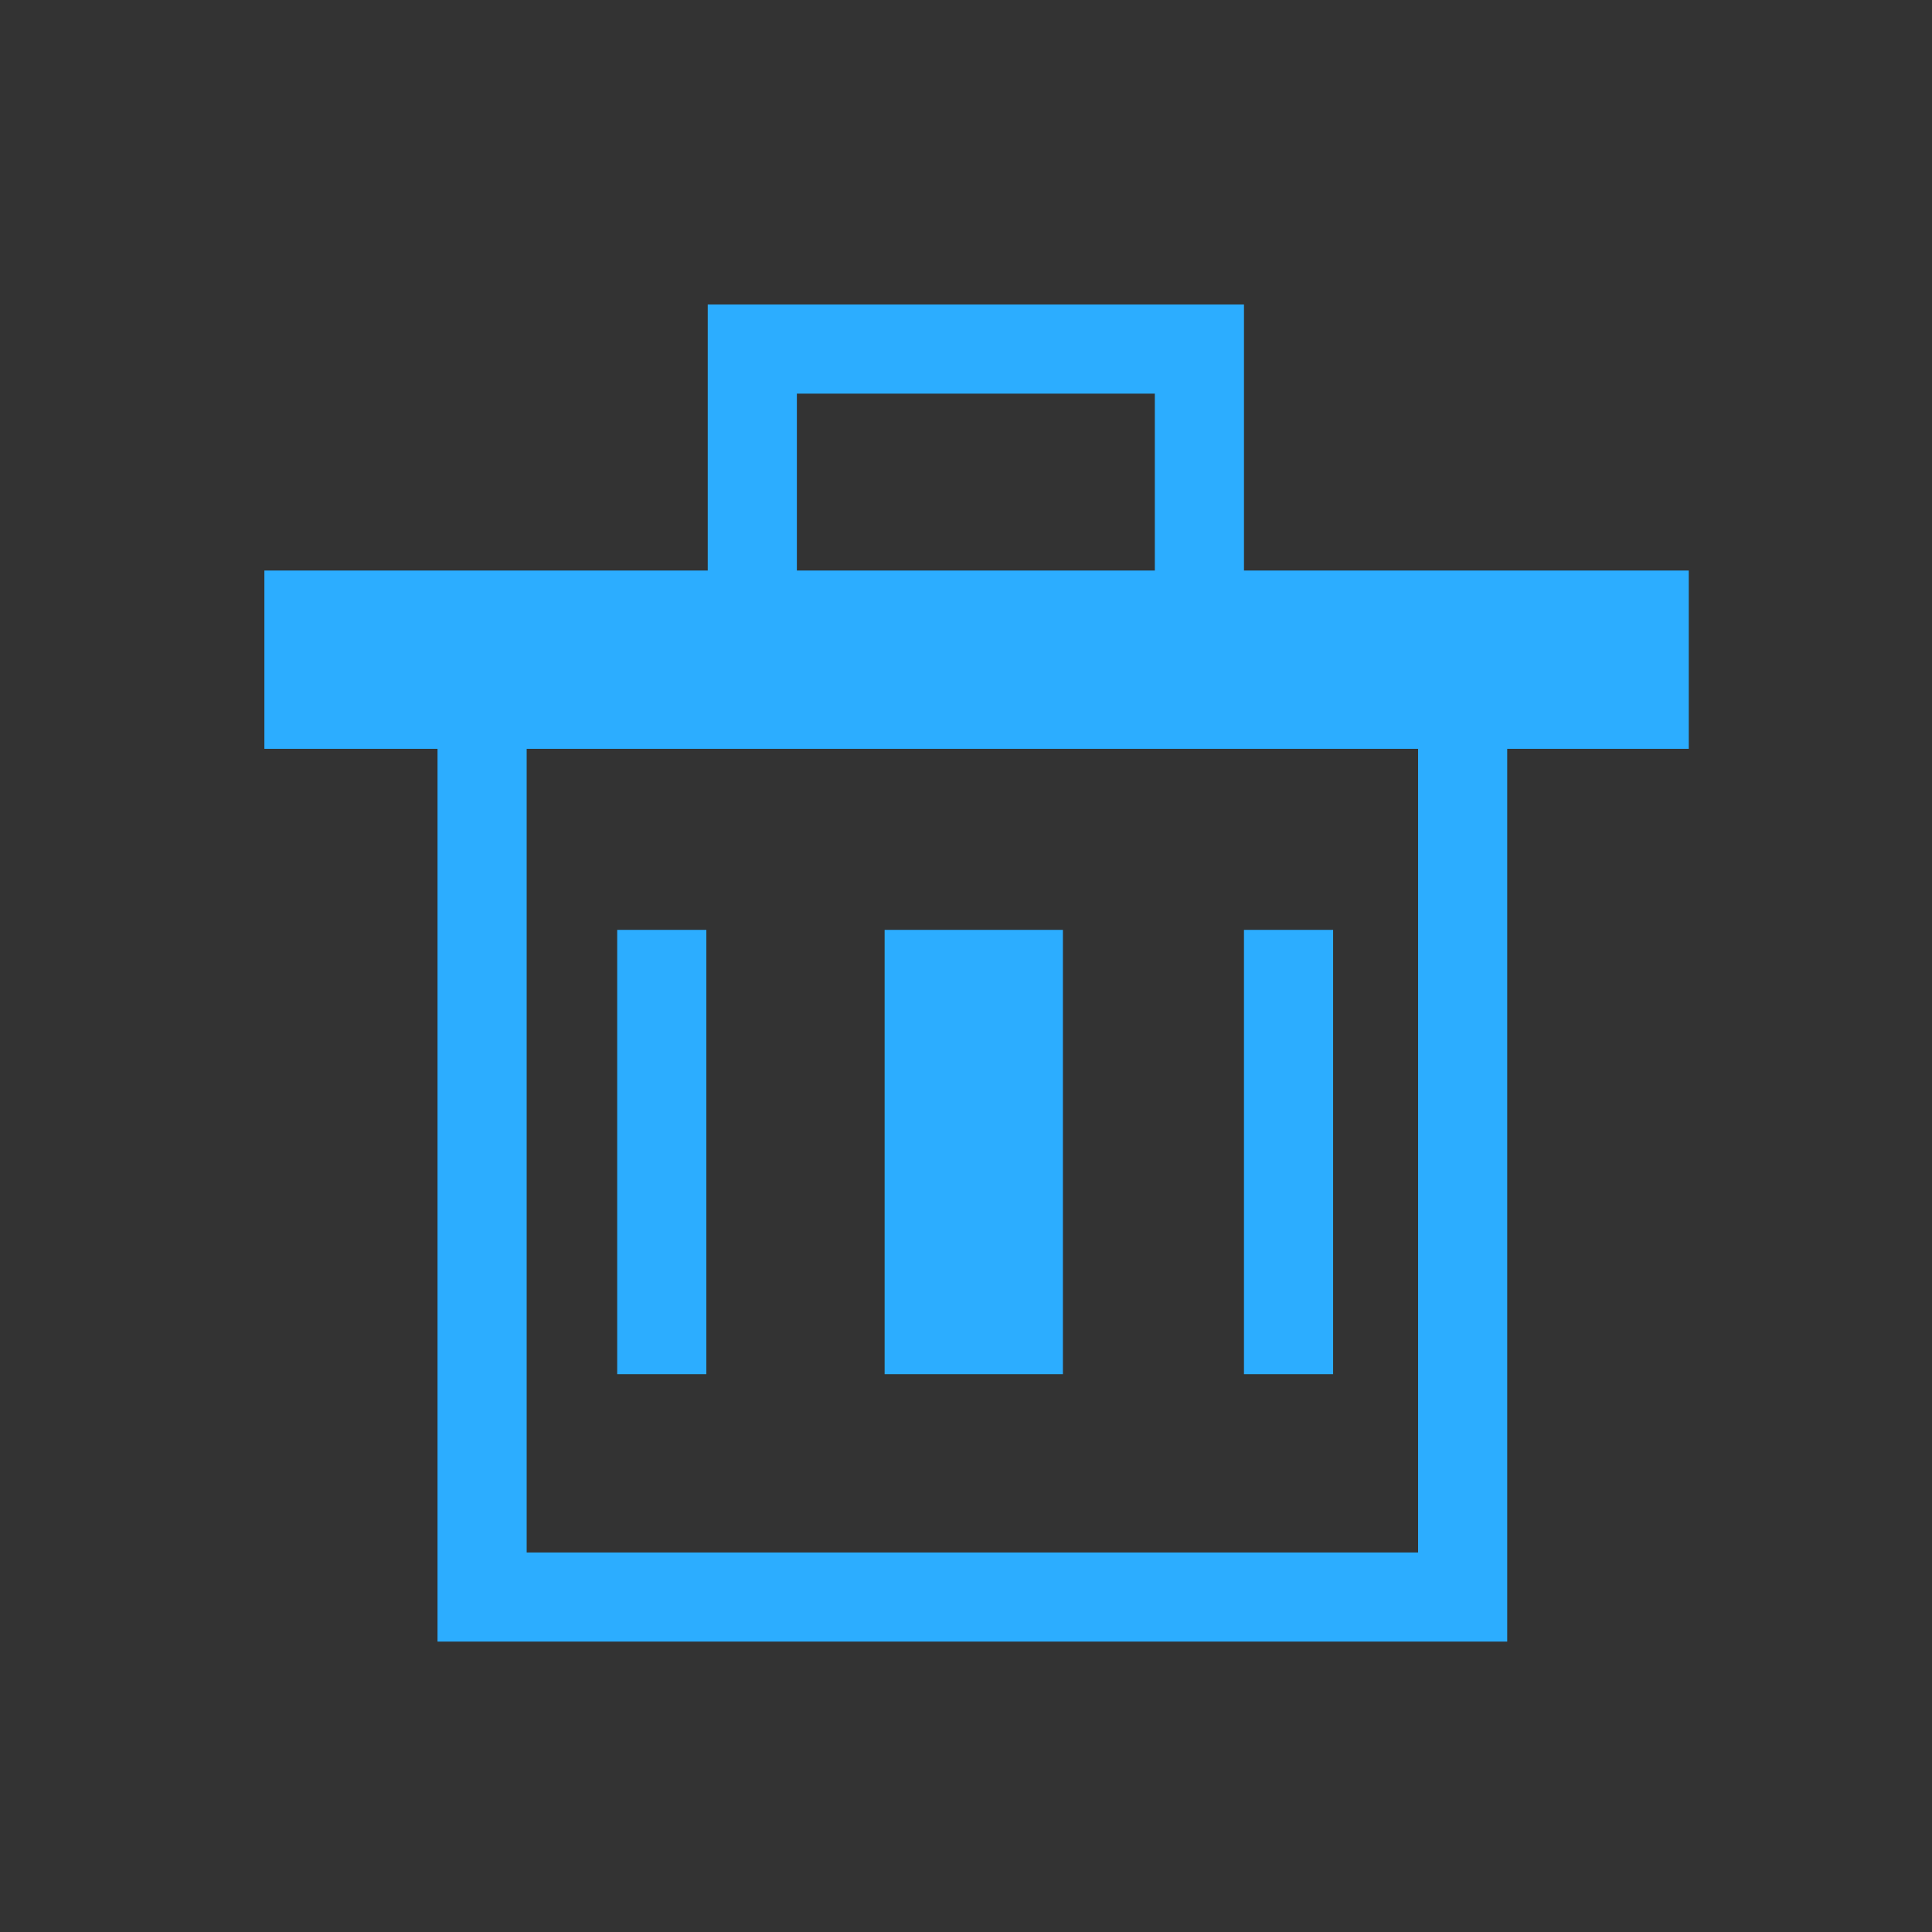 <?xml version="1.0" encoding="utf-8"?>
<!-- Generator: Adobe Illustrator 16.0.0, SVG Export Plug-In . SVG Version: 6.00 Build 0)  -->
<!DOCTYPE svg PUBLIC "-//W3C//DTD SVG 1.1//EN" "http://www.w3.org/Graphics/SVG/1.1/DTD/svg11.dtd">
<svg version="1.1" id="图层_1" xmlns="http://www.w3.org/2000/svg" xmlns:xlink="http://www.w3.org/1999/xlink" x="0px" y="0px"
	 width="1024px" height="1024px" viewBox="0 0 1024 1024" enable-background="new 0 0 1024 1024" xml:space="preserve">
<rect x="0" y="0" width="1024" height="1024" fill="#333333" stroke="none"/>
<g>
	<rect x="140.13" y="302.393" fill="#2CADFF" width="754.945" height="94.494"/>
	<polygon fill="#2CADFF" points="798.854,870.084 231.899,870.084 231.899,348.161 279.145,348.161 279.145,822.842 
		751.611,822.842 751.611,349.636 798.854,349.636 	"/>
	<rect x="327.131" y="492.85" fill="#2CADFF" width="47.247" height="235.504"/>
	<rect x="659.329" y="492.85" fill="#2CADFF" width="47.247" height="235.504"/>
	<rect x="468.87" y="492.85" fill="#2CADFF" width="94.493" height="235.504"/>
	<polygon fill="#2CADFF" points="659.329,305.347 612.087,305.347 612.087,208.636 422.358,208.636 422.358,303.824 
		375.115,303.824 375.115,161.393 659.329,161.393 	"/>
</g>
<g>
	<path fill="#2CADFF" d="M-1541.328,1369.217c0,0,150.993-281.77,402.478-281.77c251.575,0,402.435,281.77,402.435,281.77
		s-150.859,281.639-402.435,281.639C-1390.335,1650.855-1541.328,1369.217-1541.328,1369.217"/>
	<path fill="#FFFFFF" d="M-1137.663,1518.66c-83.44,0-151.326-67.912-151.326-151.338c0-83.455,67.886-151.34,151.326-151.34
		c83.457,0,151.338,67.885,151.338,151.34C-986.325,1450.748-1054.206,1518.66-1137.663,1518.66z M-1137.663,1281.866
		c-47.108,0-85.443,38.346-85.443,85.456c0,47.109,38.335,85.43,85.443,85.43c47.118,0,85.444-38.32,85.444-85.43
		C-1052.218,1320.212-1090.544,1281.866-1137.663,1281.866z"/>
</g>
<g>
	<path fill="#2CADFF" d="M-872.809,897.058h-481.831c-45.035,0-81.678-36.634-81.678-81.68V333.56
		c0-45.046,36.643-81.678,81.678-81.678h481.831c45.037,0,81.676,36.632,81.676,81.678v481.818
		C-791.133,860.424-827.772,897.058-872.809,897.058z M-1354.64,305.088c-15.693,0-28.471,12.777-28.471,28.472v481.818
		c0,15.695,12.777,28.471,28.471,28.471h481.831c15.694,0,28.459-12.775,28.459-28.471V333.56c0-15.694-12.765-28.472-28.459-28.472
		H-1354.64z"/>
	<path fill="#2CADFF" d="M-1485.098,731.141h-66.508V222.697c0-48.695,39.622-88.328,88.328-88.328h481.831v66.508h-481.831
		c-12.032,0-21.82,9.798-21.82,21.82V731.141z"/>
	<rect x="-1274.46" y="548.967" fill="#2CADFF" width="310.387" height="53.228"/>
	<rect x="-1141.024" y="420.377" fill="#2CADFF" width="53.217" height="310.406"/>
</g>
<rect x="1789.121" y="-52.986" fill="#A8A8A8" width="47.146" height="3"/>
<path fill="#2CADFF" d="M1809.163-11.912h-20v-32.426h20V-11.912z M1791.163-13.912h16v-28.426h-16V-13.912z"/>
<rect x="1817.163" y="-44.087" fill="#2CADFF" width="18" height="50.833"/>
<path fill="#2CADFF" d="M2024.895,77.943h-18.732V54.696h18.732V77.943z M2008.162,75.943h14.732V56.696h-14.732V75.943z"/>
<rect x="2029.262" y="54.714" fill="#2CADFF" width="16.733" height="35.499"/>
<rect x="1999.787" y="5.246" fill="#A8A8A8" width="47.146" height="3"/>
<rect x="1797.695" y="52.756" fill="#A8A8A8" width="3" height="10.103"/>
<rect x="1824.653" y="46.256" fill="#A8A8A8" width="3" height="63.5"/>
<rect x="1797.695" y="93.423" fill="#A8A8A8" width="3" height="10.104"/>
<path fill="#2CADFF" d="M2046.891-0.402h-20v-32.426h20V-0.402z M2028.891-2.402h16v-28.426h-16V-2.402z"/>
<rect x="2000.891" y="-51.486" fill="#2CADFF" width="18" height="50.833"/>
<rect x="2109.738" y="-45.942" fill="#A8A8A8" width="3" height="47.146"/>
<path fill="#2CADFF" d="M2150.813-25.901h-32.426v-20h32.426V-25.901z M2120.387-27.901h28.426v-16h-28.426V-27.901z"/>
<rect x="2118.638" y="-17.9" fill="#2CADFF" width="50.833" height="18"/>
<rect x="2379.971" y="-45.942" fill="#A8A8A8" width="3" height="47.146"/>
<path fill="#4697CC" d="M2374.322,1.432h-32.426v-20h32.426V1.432z M2343.896-0.568h28.426v-16h-28.426V-0.568z"/>
<rect x="2323.238" y="-45.733" fill="#2CADFF" width="50.833" height="18"/>
<rect x="1908.705" y="-24.319" fill="#A8A8A8" width="32.458" height="3"/>
<rect x="1884.996" y="-24.319" fill="#A8A8A8" width="6.167" height="3"/>
<path fill="#2CADFF" d="M1910.163-3.994h-20v-37.714h20V-3.994z M1892.163-5.994h16v-33.714h-16V-5.994z"/>
<rect x="1918.163" y="-52.921" fill="#2CADFF" width="18" height="59.667"/>
<rect x="2243.312" y="-51.17" fill="#A8A8A8" width="3" height="32.457"/>
<rect x="2243.312" y="-1.17" fill="#A8A8A8" width="3" height="6.166"/>
<path fill="#2CADFF" d="M2263.7-0.17h-37.714v-20h37.714V-0.17z M2227.986-2.17h33.714v-16h-33.714V-2.17z"/>
<rect x="2215.246" y="-46.17" fill="#2CADFF" width="59.667" height="18"/>
<path fill="#2CADFF" d="M1809.163,94.428h-20V62.002h20V94.428z M1791.163,92.428h16V64.002h-16V92.428z"/>
<rect x="1817.163" y="52.913" fill="#2CADFF" width="18" height="50.833"/>
<rect x="1933.81" y="63.038" fill="#A8A8A8" width="10.103" height="3"/>
<rect x="1886.912" y="89.996" fill="#A8A8A8" width="63.5" height="3"/>
<rect x="1893.142" y="63.038" fill="#A8A8A8" width="10.104" height="3"/>
<path fill="#2CADFF" d="M1934.666,74.506h-32.426v-20h32.426V74.506z M1904.24,72.506h28.426v-16h-28.426V72.506z"/>
<rect x="1892.922" y="82.506" fill="#2CADFF" width="50.833" height="18"/>
<polygon fill="#A8A8A8" points="2046.413,101.173 1999.413,101.173 1999.413,54.173 2002.413,54.173 2002.413,98.173 
	2046.413,98.173 "/>
</svg>
